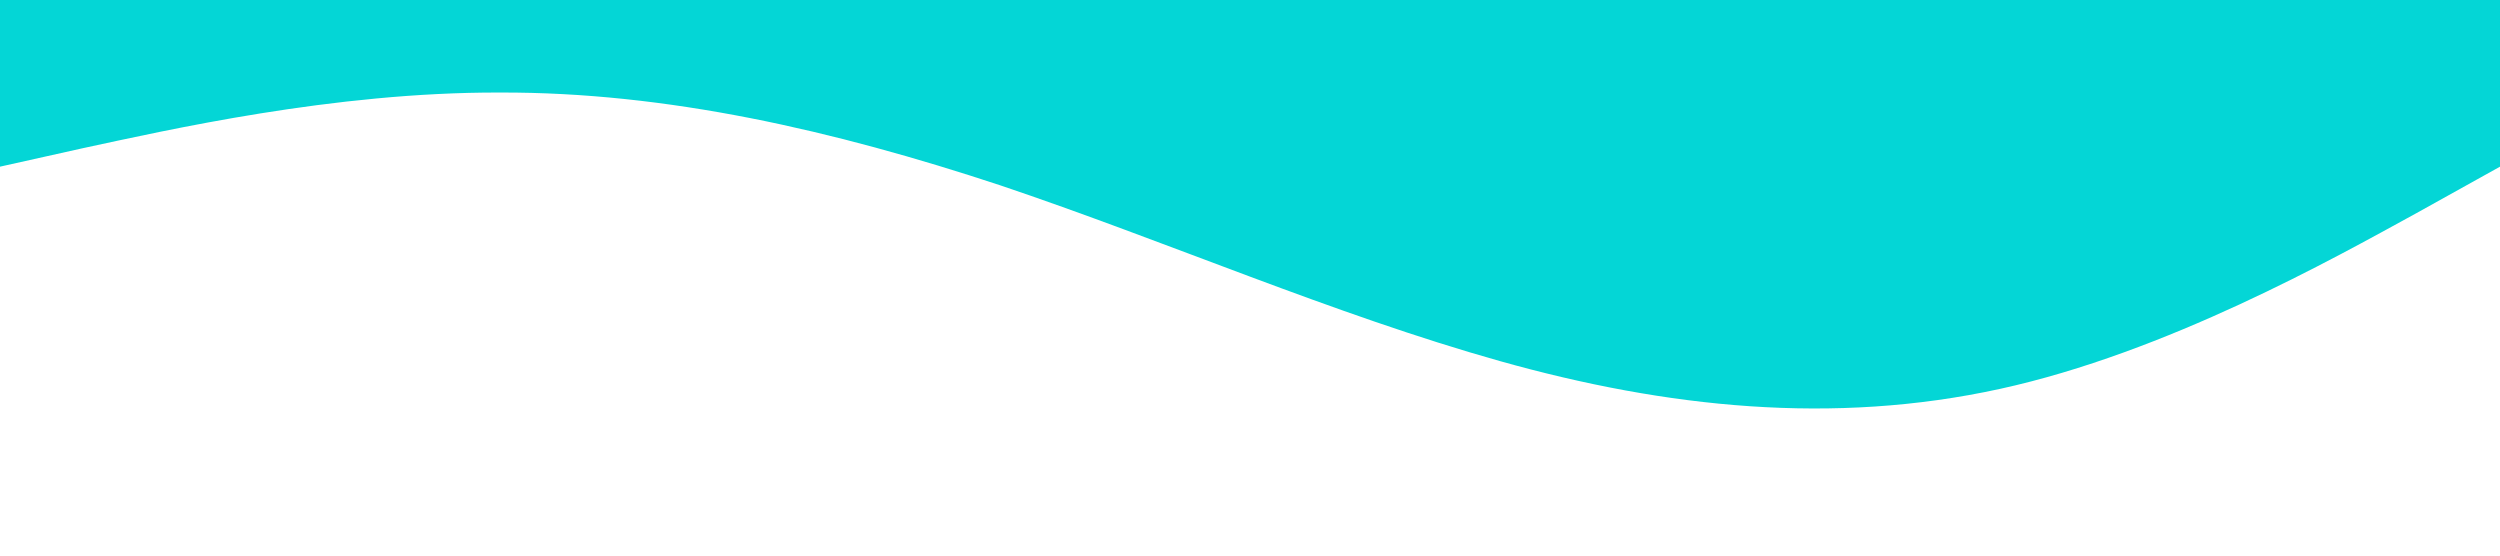 <?xml version="1.0" standalone="no"?><svg xmlns="http://www.w3.org/2000/svg" viewBox="0 0 1440 320"><path fill="#04d6d6" fill-opacity="1" d="M0,96L48,85.3C96,75,192,53,288,53.3C384,53,480,75,576,106.7C672,139,768,181,864,208C960,235,1056,245,1152,224C1248,203,1344,149,1392,122.7L1440,96L1440,0L1392,0C1344,0,1248,0,1152,0C1056,0,960,0,864,0C768,0,672,0,576,0C480,0,384,0,288,0C192,0,96,0,48,0L0,0Z"></path></svg>